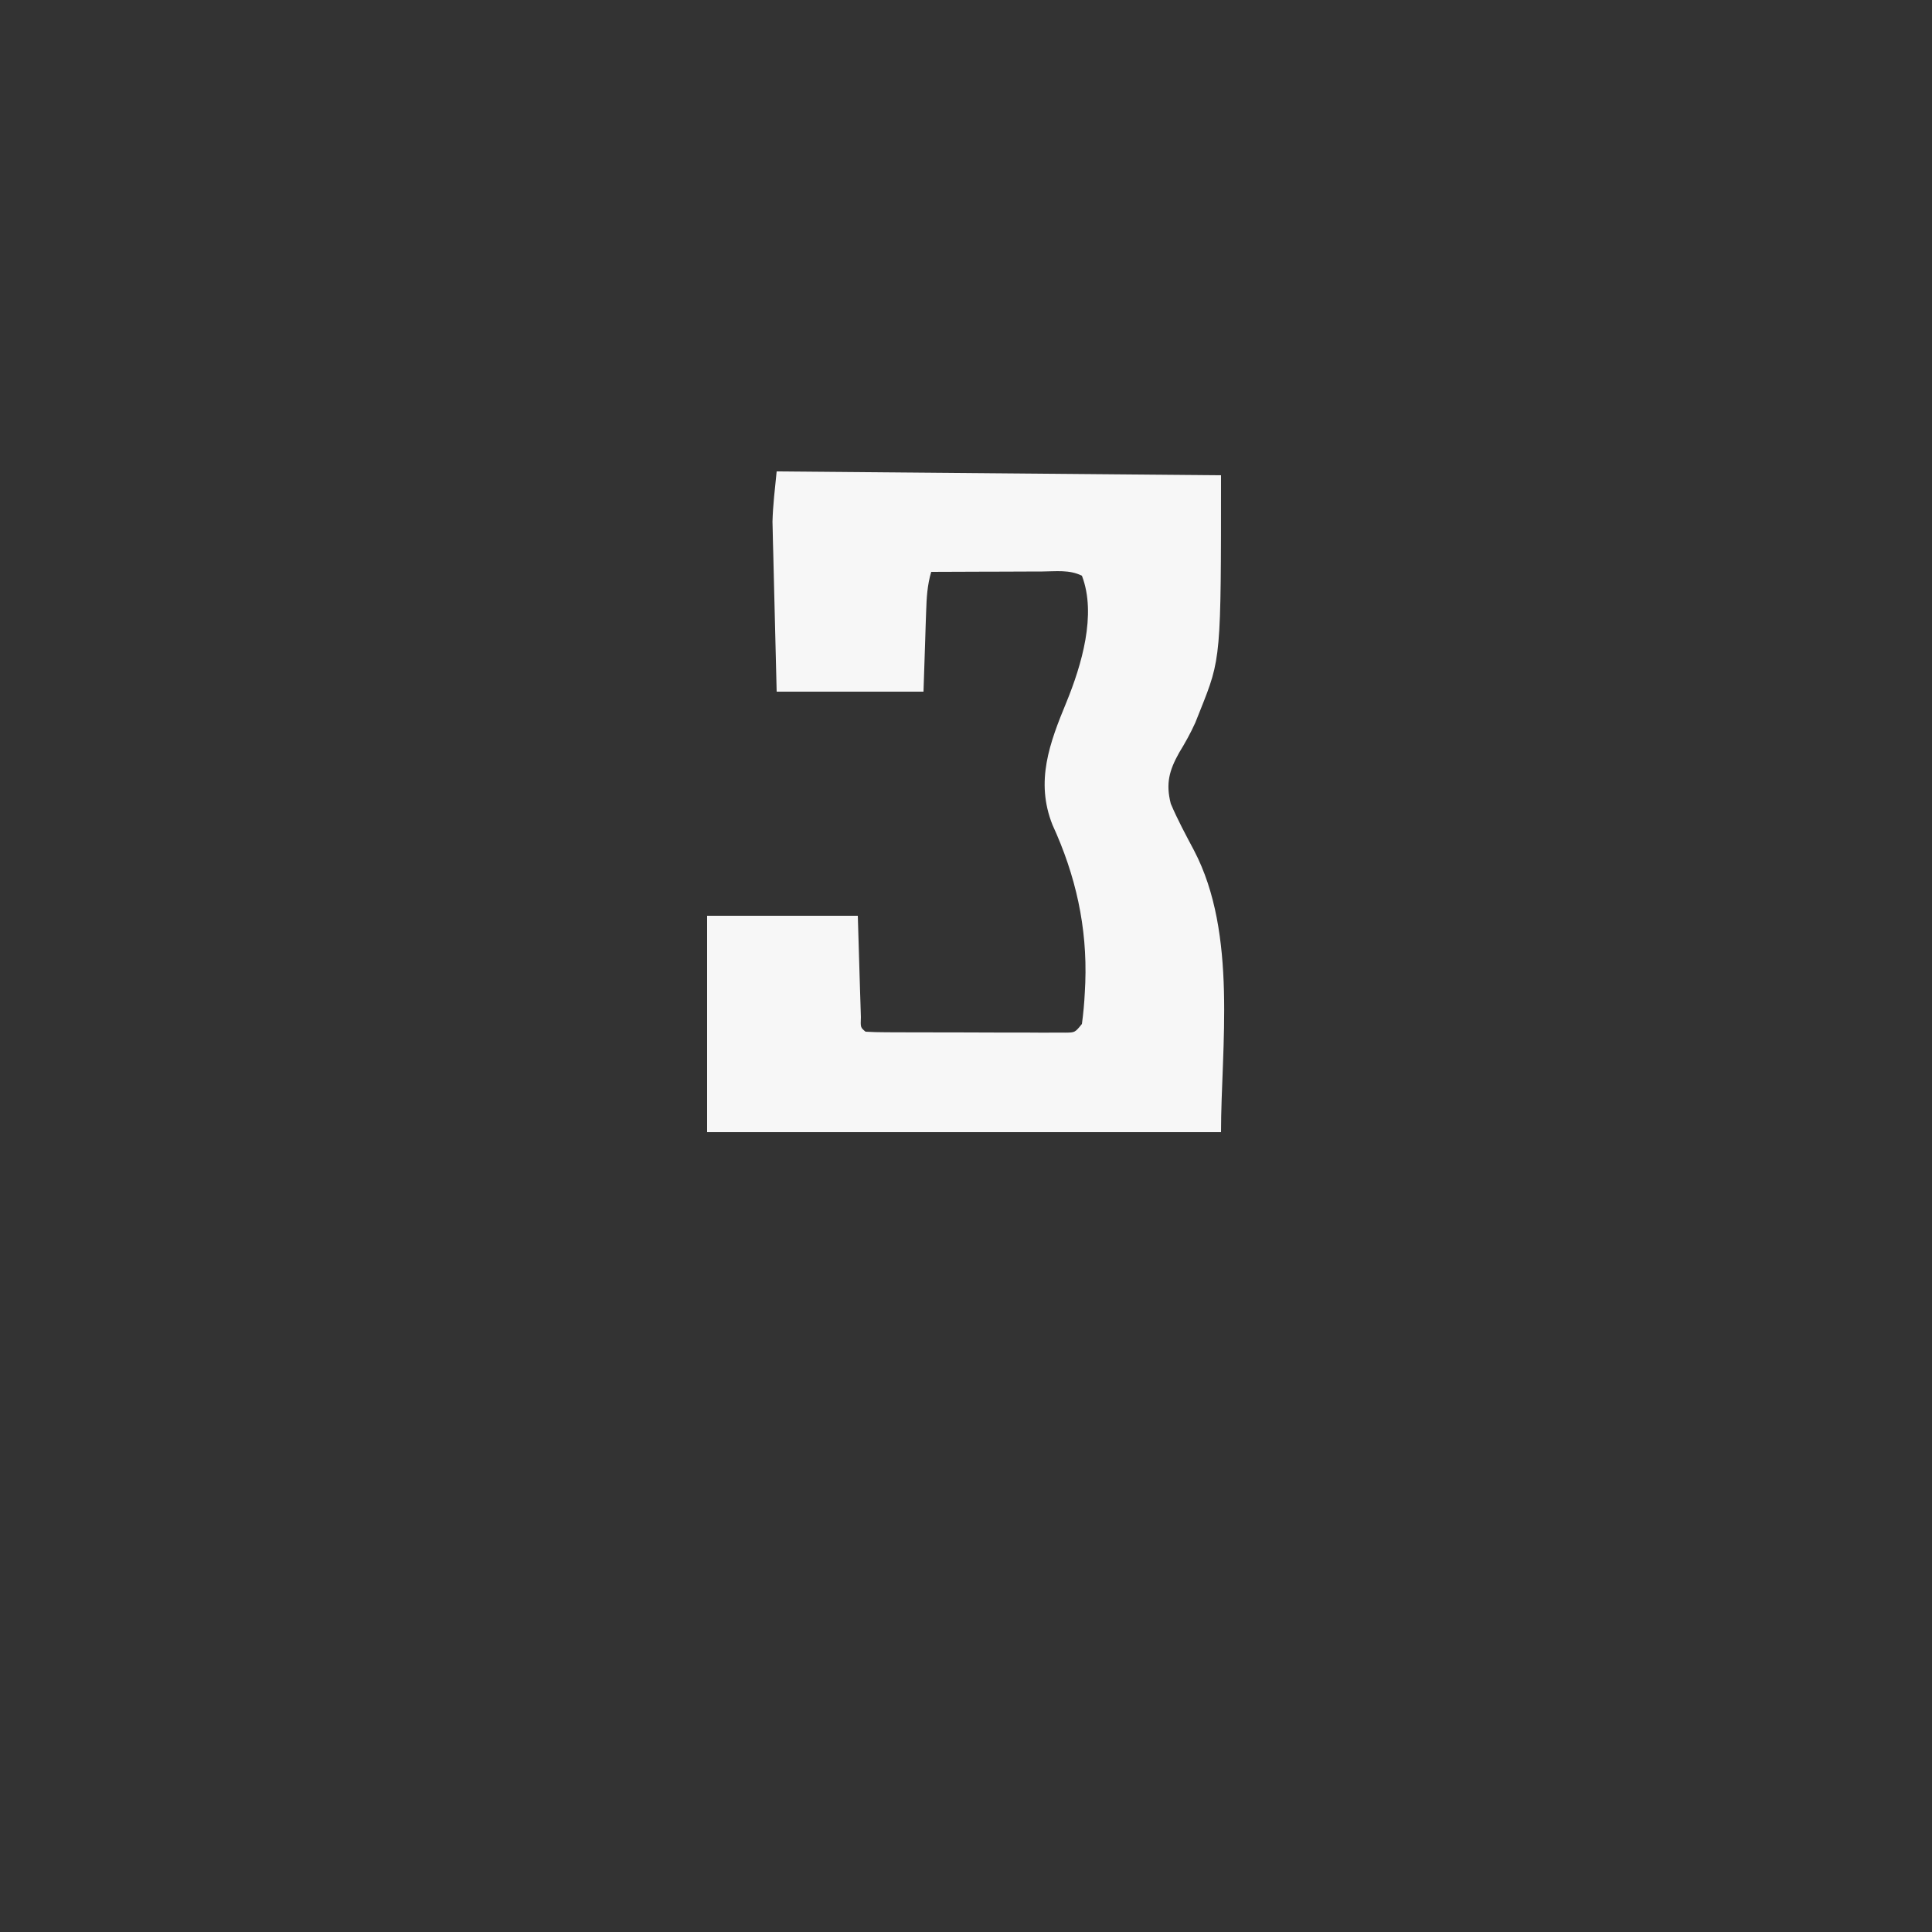 <?xml version="1.0" encoding="UTF-8"?>
<svg version="1.1" xmlns="http://www.w3.org/2000/svg" width="500" height="500">
<rect width="100%" height="100%" fill="#333333" stroke="none"/>
<path d="M0 0 C37.95 0.33 75.9 0.66 115 1 C115 48.339 115 48.339 109.625 61.812 C109.201 62.876 108.777 63.939 108.34 65.035 C107.113 67.75 105.74 70.212 104.188 72.75 C101.59 77.371 100.662 80.782 102 86 C103.758 90.16 105.91 94.122 108.023 98.109 C119.346 119.746 115 149.139 115 171 C71.11 171 27.22 171 -18 171 C-18 152.52 -18 134.04 -18 115 C-5.13 115 7.74 115 21 115 C21.438 129.438 21.438 129.438 21.568 133.998 C21.606 135.173 21.644 136.348 21.684 137.559 C21.739 139.373 21.739 139.373 21.795 141.224 C21.689 143.907 21.689 143.907 23 145 C24.677 145.104 26.359 145.139 28.039 145.145 C29.113 145.152 30.188 145.158 31.295 145.165 C33.05 145.166 33.05 145.166 34.84 145.168 C36.628 145.173 36.628 145.173 38.453 145.178 C40.981 145.183 43.509 145.185 46.037 145.185 C49.917 145.187 53.797 145.206 57.678 145.225 C60.128 145.228 62.577 145.23 65.027 145.23 C66.195 145.238 67.363 145.245 68.566 145.252 C69.644 145.249 70.721 145.246 71.832 145.243 C72.784 145.244 73.735 145.246 74.716 145.247 C77.198 145.22 77.198 145.22 79 143 C79.371 140.237 79.615 137.589 79.75 134.812 C79.789 134.004 79.829 133.195 79.87 132.362 C80.399 117.939 77.398 104.581 71.383 91.477 C66.898 80.201 70.64 70.279 74.995 59.722 C78.864 50.247 82.862 37.041 79 27 C75.774 25.387 72.253 25.879 68.711 25.902 C67.893 25.904 67.074 25.905 66.231 25.907 C63.612 25.912 60.994 25.925 58.375 25.938 C56.602 25.943 54.828 25.947 53.055 25.951 C48.703 25.962 44.352 25.979 40 26 C38.97 29.447 38.802 32.709 38.684 36.297 C38.645 37.383 38.607 38.47 38.568 39.589 C38.525 40.962 38.482 42.335 38.438 43.75 C38.293 48.123 38.149 52.495 38 57 C25.46 57 12.92 57 0 57 C-0.166 50.49 -0.329 43.979 -0.482 37.469 C-0.535 35.257 -0.591 33.046 -0.648 30.835 C-0.731 27.643 -0.806 24.45 -0.879 21.258 C-0.906 20.281 -0.933 19.305 -0.961 18.299 C-0.981 17.359 -1.001 16.418 -1.022 15.45 C-1.042 14.637 -1.062 13.824 -1.082 12.987 C-0.963 8.645 -0.432 4.322 0 0 Z " fill="#F7F7F7" transform="translate(201,122)"/>
<path d="" fill="#000000" transform="translate(0,0)"/>
<path d="" fill="#000000" transform="translate(0,0)"/>
<path d="" fill="#000000" transform="translate(0,0)"/>
<path d="" fill="#000000" transform="translate(0,0)"/>
<path d="" fill="#000000" transform="translate(0,0)"/>
<path d="" fill="#000000" transform="translate(0,0)"/>
<path d="" fill="#000000" transform="translate(0,0)"/>
<path d="" fill="#000000" transform="translate(0,0)"/>
<path d="" fill="#000000" transform="translate(0,0)"/>
<path d="" fill="#000000" transform="translate(0,0)"/>
<path d="" fill="#000000" transform="translate(0,0)"/>
<path d="" fill="#000000" transform="translate(0,0)"/>
<path d="" fill="#000000" transform="translate(0,0)"/>
<path d="" fill="#000000" transform="translate(0,0)"/>
<path d="" fill="#000000" transform="translate(0,0)"/>
<path d="" fill="#000000" transform="translate(0,0)"/>
<path d="" fill="#000000" transform="translate(0,0)"/>
<path d="" fill="#000000" transform="translate(0,0)"/>
<path d="" fill="#000000" transform="translate(0,0)"/>
<path d="" fill="#000000" transform="translate(0,0)"/>
<path d="" fill="#000000" transform="translate(0,0)"/>
<path d="" fill="#000000" transform="translate(0,0)"/>
<path d="" fill="#000000" transform="translate(0,0)"/>
<path d="" fill="#000000" transform="translate(0,0)"/>
<path d="" fill="#000000" transform="translate(0,0)"/>
<path d="" fill="#000000" transform="translate(0,0)"/>
<path d="" fill="#000000" transform="translate(0,0)"/>
<path d="" fill="#000000" transform="translate(0,0)"/>
<path d="" fill="#000000" transform="translate(0,0)"/>
<path d="" fill="#000000" transform="translate(0,0)"/>
<path d="" fill="#000000" transform="translate(0,0)"/>
<path d="" fill="#000000" transform="translate(0,0)"/>
<path d="" fill="#000000" transform="translate(0,0)"/>
<path d="" fill="#000000" transform="translate(0,0)"/>
<path d="" fill="#000000" transform="translate(0,0)"/>
<path d="" fill="#000000" transform="translate(0,0)"/>
<path d="" fill="#000000" transform="translate(0,0)"/>
<path d="" fill="#000000" transform="translate(0,0)"/>
<path d="" fill="#000000" transform="translate(0,0)"/>
<path d="" fill="#000000" transform="translate(0,0)"/>
<path d="" fill="#000000" transform="translate(0,0)"/>
<path d="" fill="#000000" transform="translate(0,0)"/>
<path d="" fill="#000000" transform="translate(0,0)"/>
<path d="" fill="#000000" transform="translate(0,0)"/>
<path d="" fill="#000000" transform="translate(0,0)"/>
<path d="" fill="#000000" transform="translate(0,0)"/>
<path d="" fill="#000000" transform="translate(0,0)"/>
<path d="" fill="#000000" transform="translate(0,0)"/>
<path d="" fill="#000000" transform="translate(0,0)"/>
<path d="" fill="#000000" transform="translate(0,0)"/>
<path d="" fill="#000000" transform="translate(0,0)"/>
<path d="" fill="#000000" transform="translate(0,0)"/>
<path d="" fill="#000000" transform="translate(0,0)"/>
<path d="" fill="#000000" transform="translate(0,0)"/>
<path d="" fill="#000000" transform="translate(0,0)"/>
<path d="" fill="#000000" transform="translate(0,0)"/>
<path d="" fill="#000000" transform="translate(0,0)"/>
<path d="" fill="#000000" transform="translate(0,0)"/>
<path d="" fill="#000000" transform="translate(0,0)"/>
<path d="" fill="#000000" transform="translate(0,0)"/>
<path d="" fill="#000000" transform="translate(0,0)"/>
<path d="" fill="#000000" transform="translate(0,0)"/>
<path d="" fill="#000000" transform="translate(0,0)"/>
<path d="" fill="#000000" transform="translate(0,0)"/>
<path d="" fill="#000000" transform="translate(0,0)"/>
<path d="" fill="#000000" transform="translate(0,0)"/>
<path d="" fill="#000000" transform="translate(0,0)"/>
<path d="" fill="#000000" transform="translate(0,0)"/>
</svg>
